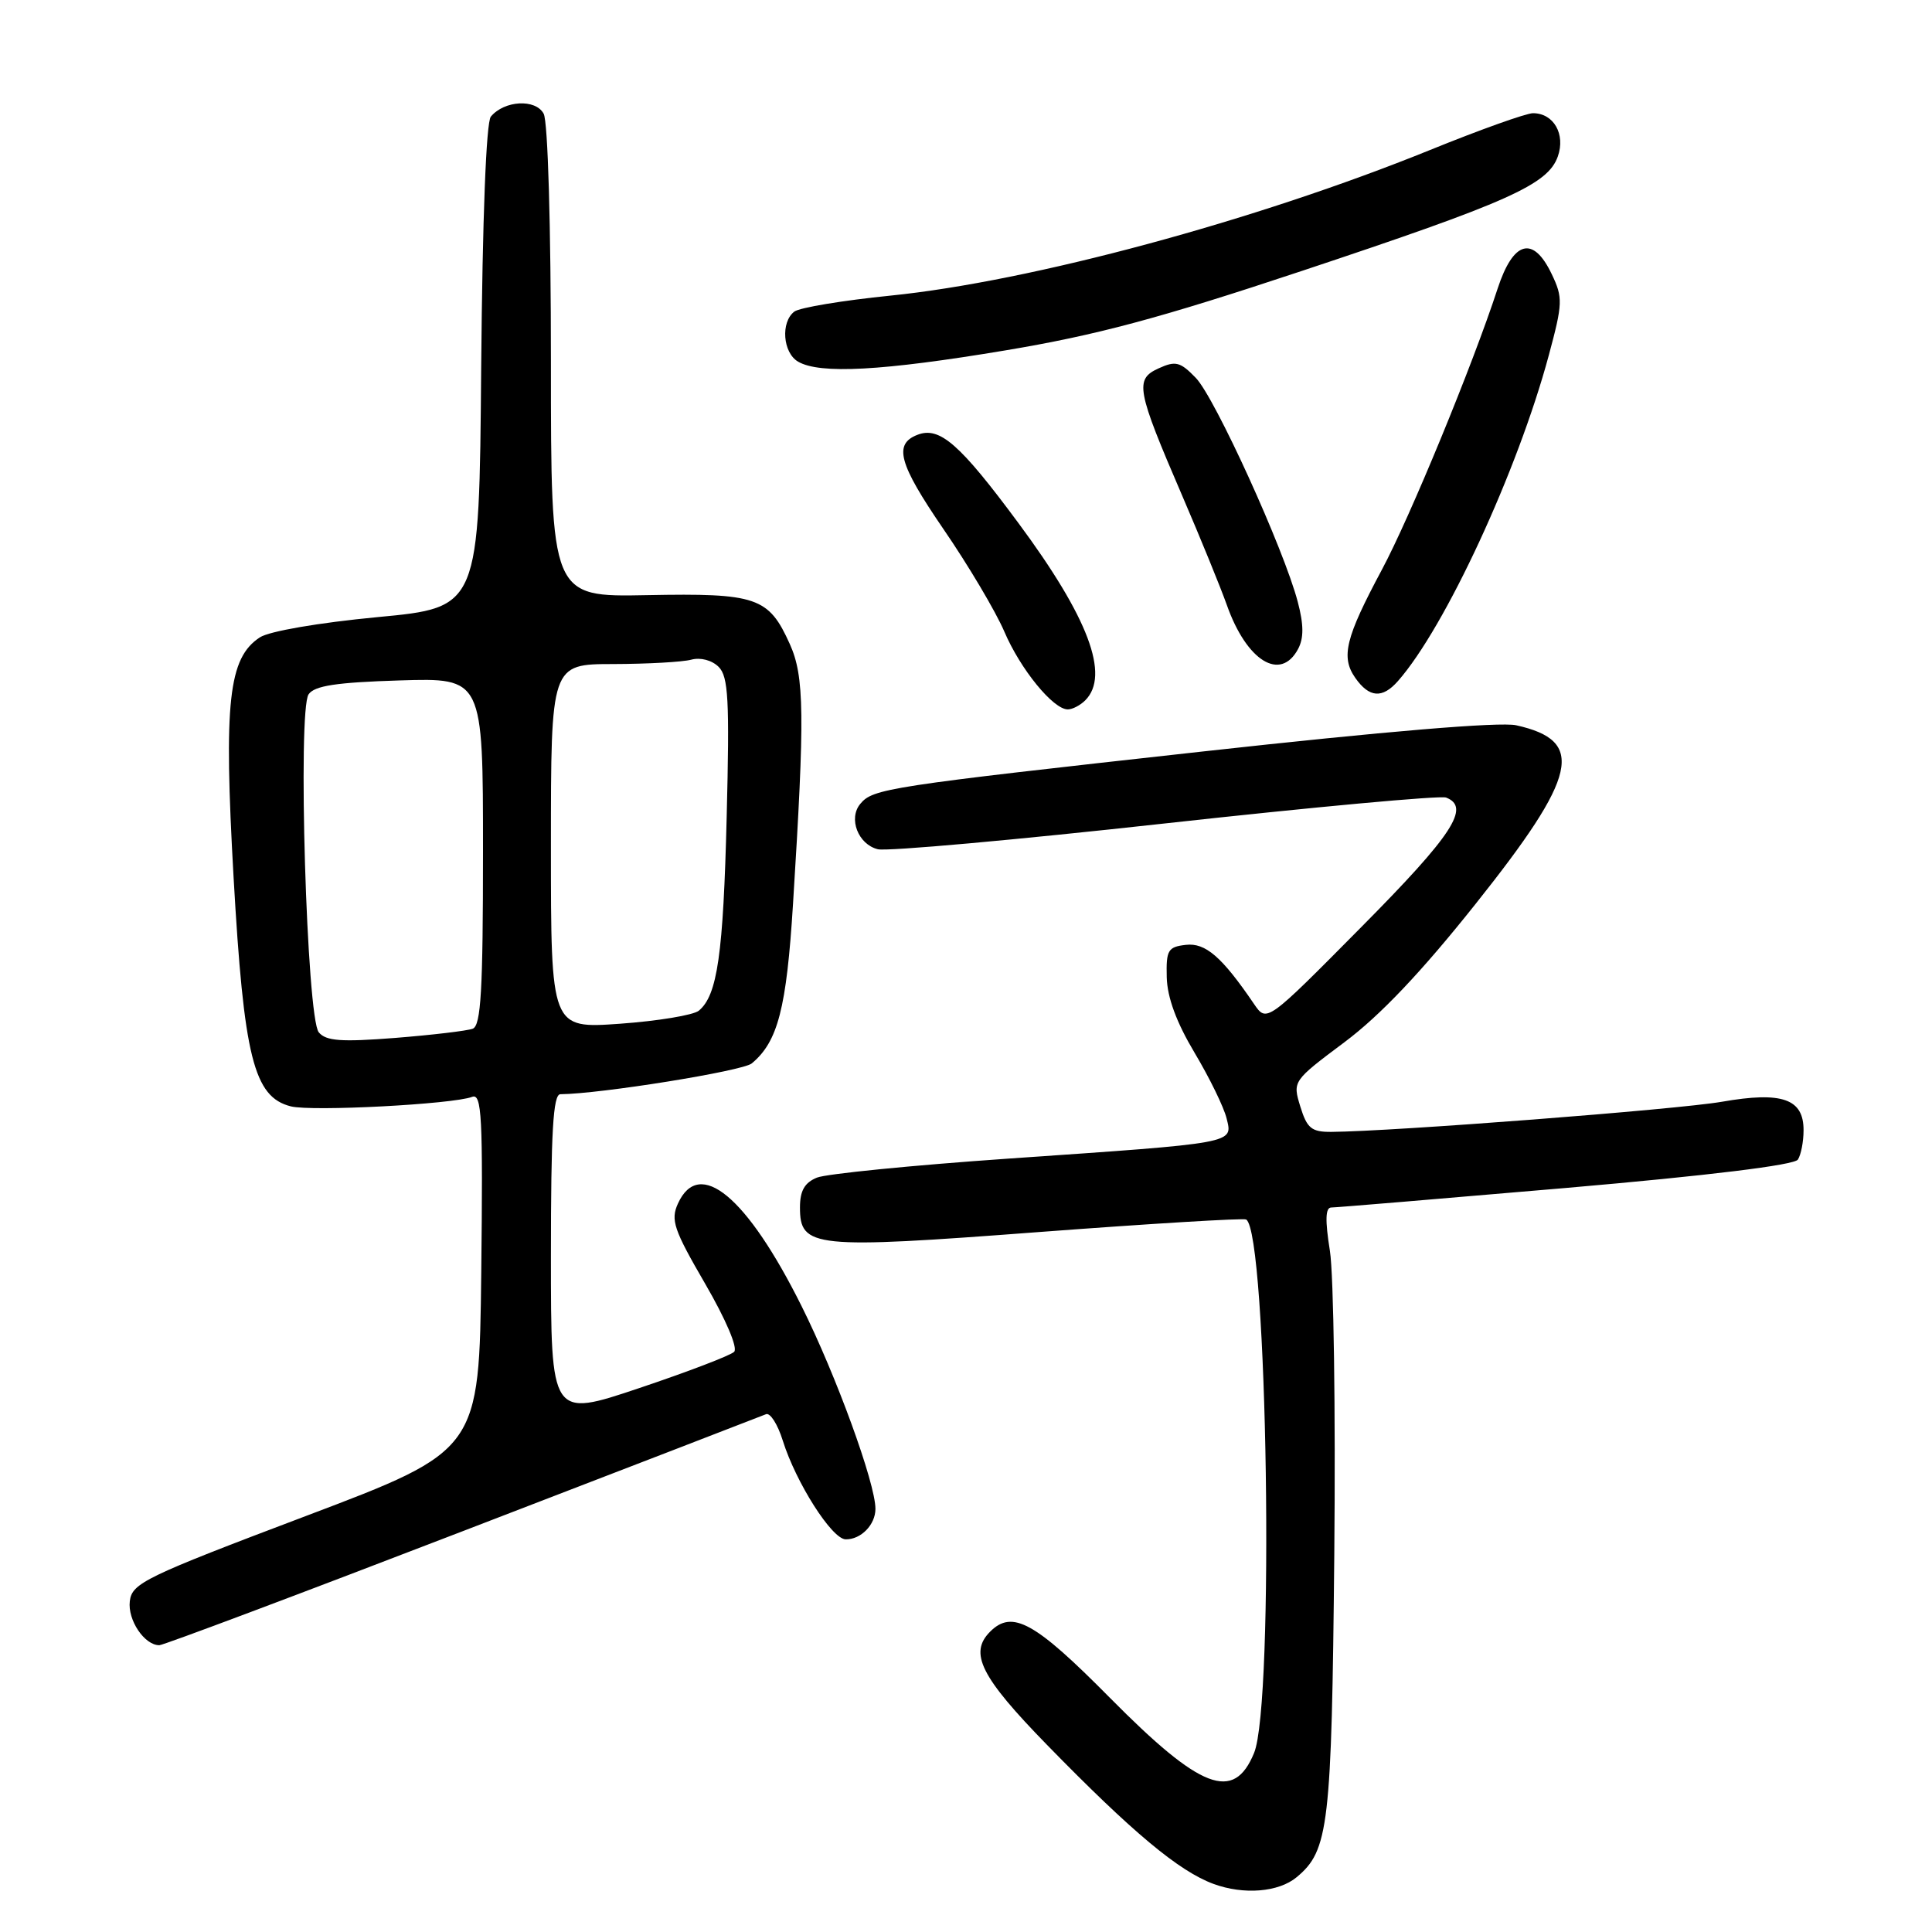 <?xml version="1.0" encoding="UTF-8" standalone="no"?>
<!DOCTYPE svg PUBLIC "-//W3C//DTD SVG 1.1//EN" "http://www.w3.org/Graphics/SVG/1.1/DTD/svg11.dtd" >
<svg xmlns="http://www.w3.org/2000/svg" xmlns:xlink="http://www.w3.org/1999/xlink" version="1.1" viewBox="0 0 256 256">
 <g >
 <path fill="currentColor"
d=" M 171.81 248.74 C 176.07 245.21 176.45 241.99 176.80 206.00 C 176.98 187.03 176.72 168.91 176.22 165.75 C 175.57 161.68 175.62 160.00 176.40 160.00 C 177.01 160.00 191.00 158.83 207.50 157.41 C 226.42 155.77 237.77 154.38 238.23 153.65 C 238.64 153.02 238.98 151.28 238.98 149.79 C 239.01 145.60 236.15 144.59 228.15 145.99 C 222.27 147.01 184.56 149.92 176.42 149.98 C 173.78 150.00 173.19 149.51 172.30 146.63 C 171.27 143.26 171.28 143.24 178.17 138.08 C 182.90 134.54 188.36 128.78 195.52 119.78 C 209.10 102.73 210.13 98.15 200.89 96.10 C 198.74 95.63 183.55 96.90 159.33 99.58 C 117.51 104.21 115.67 104.49 113.99 106.52 C 112.38 108.46 113.71 111.89 116.32 112.53 C 117.52 112.83 134.64 111.29 154.36 109.11 C 174.09 106.93 190.85 105.39 191.61 105.68 C 194.90 106.94 192.50 110.61 180.42 122.80 C 167.85 135.50 167.85 135.50 166.17 133.04 C 161.92 126.79 159.73 124.89 157.12 125.20 C 154.76 125.47 154.51 125.90 154.60 129.50 C 154.67 132.18 155.89 135.48 158.29 139.50 C 160.26 142.80 162.17 146.71 162.53 148.19 C 163.35 151.55 164.02 151.42 133.50 153.53 C 120.85 154.41 109.49 155.54 108.25 156.04 C 106.61 156.71 106.00 157.78 106.00 160.00 C 106.00 165.34 107.76 165.52 137.70 163.25 C 152.44 162.14 164.78 161.39 165.12 161.59 C 167.95 163.26 168.88 225.73 166.17 232.28 C 163.48 238.82 159.11 237.14 147.07 224.97 C 137.13 214.92 134.14 213.26 131.20 216.20 C 128.36 219.04 129.94 222.19 138.75 231.22 C 150.05 242.80 156.21 247.94 160.80 249.63 C 164.80 251.10 169.42 250.73 171.81 248.74 Z  M 61.29 202.90 C 82.85 194.60 100.95 187.62 101.50 187.39 C 102.05 187.16 103.05 188.73 103.72 190.88 C 105.46 196.44 110.22 203.93 112.05 203.97 C 114.07 204.01 116.00 202.04 116.00 199.93 C 116.00 196.54 110.79 182.23 106.21 173.06 C 98.97 158.54 92.65 153.29 89.83 159.48 C 88.84 161.65 89.27 162.93 93.43 170.09 C 96.17 174.81 97.79 178.61 97.28 179.12 C 96.79 179.61 91.13 181.77 84.70 183.93 C 73.00 187.86 73.00 187.86 73.00 166.43 C 73.00 149.96 73.29 145.00 74.25 144.99 C 79.55 144.95 98.39 141.92 99.61 140.91 C 103.07 138.04 104.22 133.61 105.08 119.76 C 106.65 94.70 106.59 89.63 104.65 85.33 C 101.85 79.12 100.27 78.58 85.75 78.86 C 73.00 79.11 73.00 79.11 73.00 47.99 C 73.00 29.92 72.60 16.11 72.04 15.07 C 70.97 13.07 66.83 13.30 65.04 15.45 C 64.42 16.20 63.93 28.84 63.76 48.59 C 63.50 80.50 63.50 80.50 50.04 81.77 C 42.25 82.51 35.68 83.64 34.44 84.45 C 30.27 87.18 29.63 92.97 30.95 116.24 C 32.31 140.11 33.62 145.36 38.54 146.60 C 41.33 147.30 60.00 146.32 62.56 145.34 C 63.84 144.85 64.00 147.94 63.77 168.48 C 63.50 192.19 63.50 192.19 40.50 200.89 C 19.18 208.95 17.48 209.78 17.20 212.17 C 16.90 214.67 19.14 218.00 21.11 218.00 C 21.64 218.00 39.72 211.21 61.29 202.90 Z  M 143.80 92.80 C 147.11 89.49 144.22 81.82 134.94 69.30 C 127.18 58.82 124.51 56.48 121.58 57.61 C 118.37 58.84 119.08 61.44 124.98 70.06 C 128.30 74.89 131.93 81.02 133.07 83.67 C 135.20 88.67 139.55 94.00 141.49 94.00 C 142.10 94.00 143.14 93.46 143.80 92.80 Z  M 185.23 90.25 C 191.49 83.15 201.09 62.42 205.22 47.09 C 207.08 40.19 207.10 39.44 205.62 36.34 C 203.16 31.17 200.53 31.87 198.44 38.25 C 195.13 48.39 186.82 68.57 183.09 75.52 C 178.28 84.51 177.65 87.06 179.58 89.82 C 181.43 92.46 183.17 92.59 185.23 90.25 Z  M 172.00 86.00 C 172.77 84.56 172.76 82.78 171.96 79.75 C 170.14 72.79 160.99 52.69 158.45 50.07 C 156.39 47.94 155.77 47.78 153.52 48.81 C 150.33 50.26 150.58 51.60 156.66 65.71 C 159.08 71.33 161.73 77.83 162.56 80.16 C 165.18 87.59 169.67 90.36 172.00 86.00 Z  M 133.15 46.44 C 145.26 44.42 153.56 42.20 172.50 35.90 C 199.92 26.78 205.10 24.46 206.42 20.73 C 207.46 17.78 205.87 15.00 203.13 15.00 C 202.23 15.00 196.10 17.19 189.50 19.87 C 166.35 29.26 136.59 37.29 118.00 39.17 C 111.67 39.81 105.94 40.76 105.25 41.29 C 103.42 42.69 103.73 46.74 105.75 47.92 C 108.63 49.60 116.92 49.15 133.15 46.44 Z  M 42.24 136.79 C 40.64 134.86 39.42 94.14 40.89 92.00 C 41.68 90.86 44.56 90.42 52.96 90.16 C 64.00 89.82 64.00 89.82 64.00 112.80 C 64.00 131.23 63.73 135.89 62.64 136.31 C 61.90 136.59 57.27 137.14 52.36 137.53 C 45.19 138.09 43.20 137.94 42.24 136.79 Z  M 73.00 112.15 C 73.00 88.00 73.00 88.00 81.25 87.99 C 85.79 87.98 90.45 87.72 91.60 87.41 C 92.82 87.08 94.34 87.48 95.23 88.37 C 96.51 89.66 96.68 92.71 96.29 108.20 C 95.84 126.45 95.06 131.88 92.60 133.92 C 91.88 134.51 87.18 135.29 82.15 135.65 C 73.00 136.30 73.00 136.30 73.00 112.15 Z "/>
</g>
</svg>